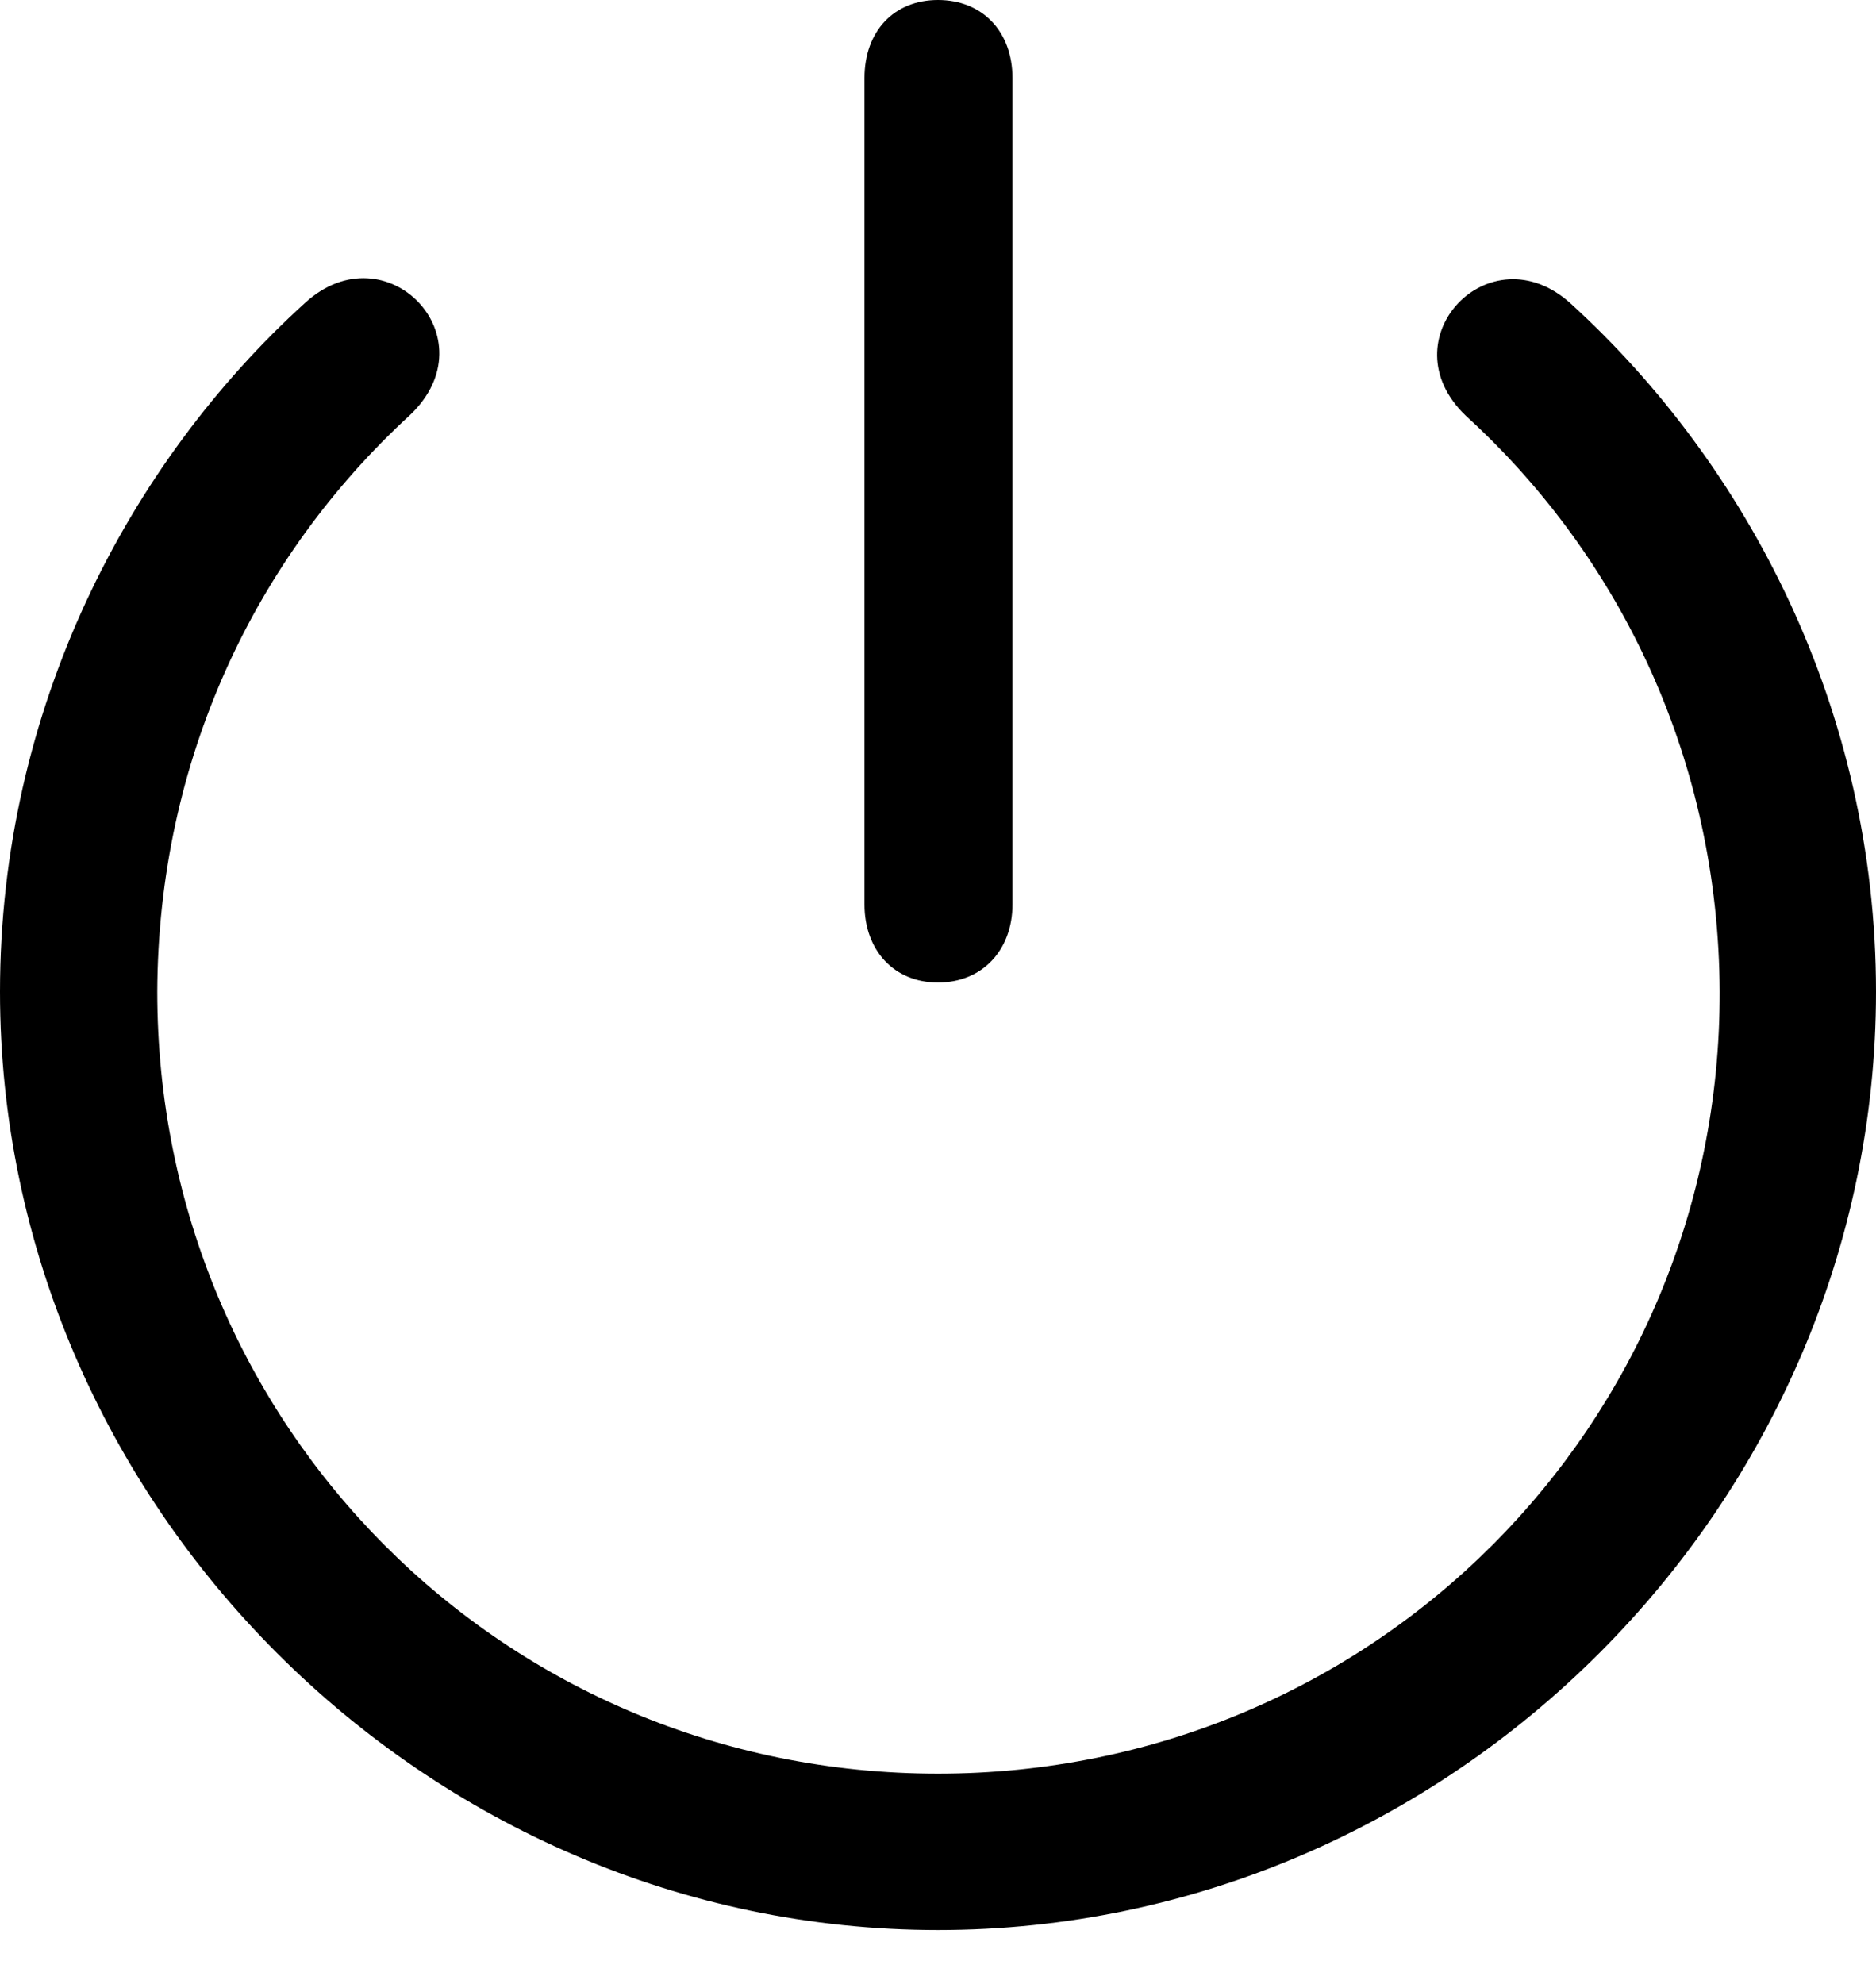 <?xml version="1.0" encoding="UTF-8"?>

<!--
  - Copyright (c) 2023. Compose Cupertino project and open source contributors.
  -
  -  Licensed under the Apache License, Version 2.0 (the "License");
  -  you may not use this file except in compliance with the License.
  -  You may obtain a copy of the License at
  -
  -      http://www.apache.org/licenses/LICENSE-2.0
  -
  -  Unless required by applicable law or agreed to in writing, software
  -  distributed under the License is distributed on an "AS IS" BASIS,
  -  WITHOUT WARRANTIES OR CONDITIONS OF ANY KIND, either express or implied.
  -  See the License for the specific language governing permissions and
  -  limitations under the License.
  -
  -->

<svg version="1.1" xmlns="http://www.w3.org/2000/svg" xmlns:xlink="http://www.w3.org/1999/xlink" width="23.906" height="25.277">
  <path d="M11.953 24.586C18.492 24.586 23.906 19.16 23.906 12.633C23.906 9.035 22.266 5.918 20.016 3.867C18.984 2.93 17.66 4.324 18.68 5.297C20.672 7.113 21.902 9.715 21.914 12.633C21.926 18.164 17.484 22.594 11.953 22.594C6.422 22.594 2.004 18.164 2.004 12.633C2.016 9.691 3.246 7.102 5.227 5.285C6.258 4.301 4.922 2.918 3.891 3.855C1.629 5.906 0 9.035 0 12.633C0 19.16 5.426 24.586 11.953 24.586ZM11.953 12.516C12.516 12.516 12.902 12.105 12.902 11.52L12.902 0.996C12.902 0.398 12.516 0 11.953 0C11.391 0 11.016 0.398 11.016 0.996L11.016 11.52C11.016 12.105 11.391 12.516 11.953 12.516Z" fill="#000000"/>
</svg>
